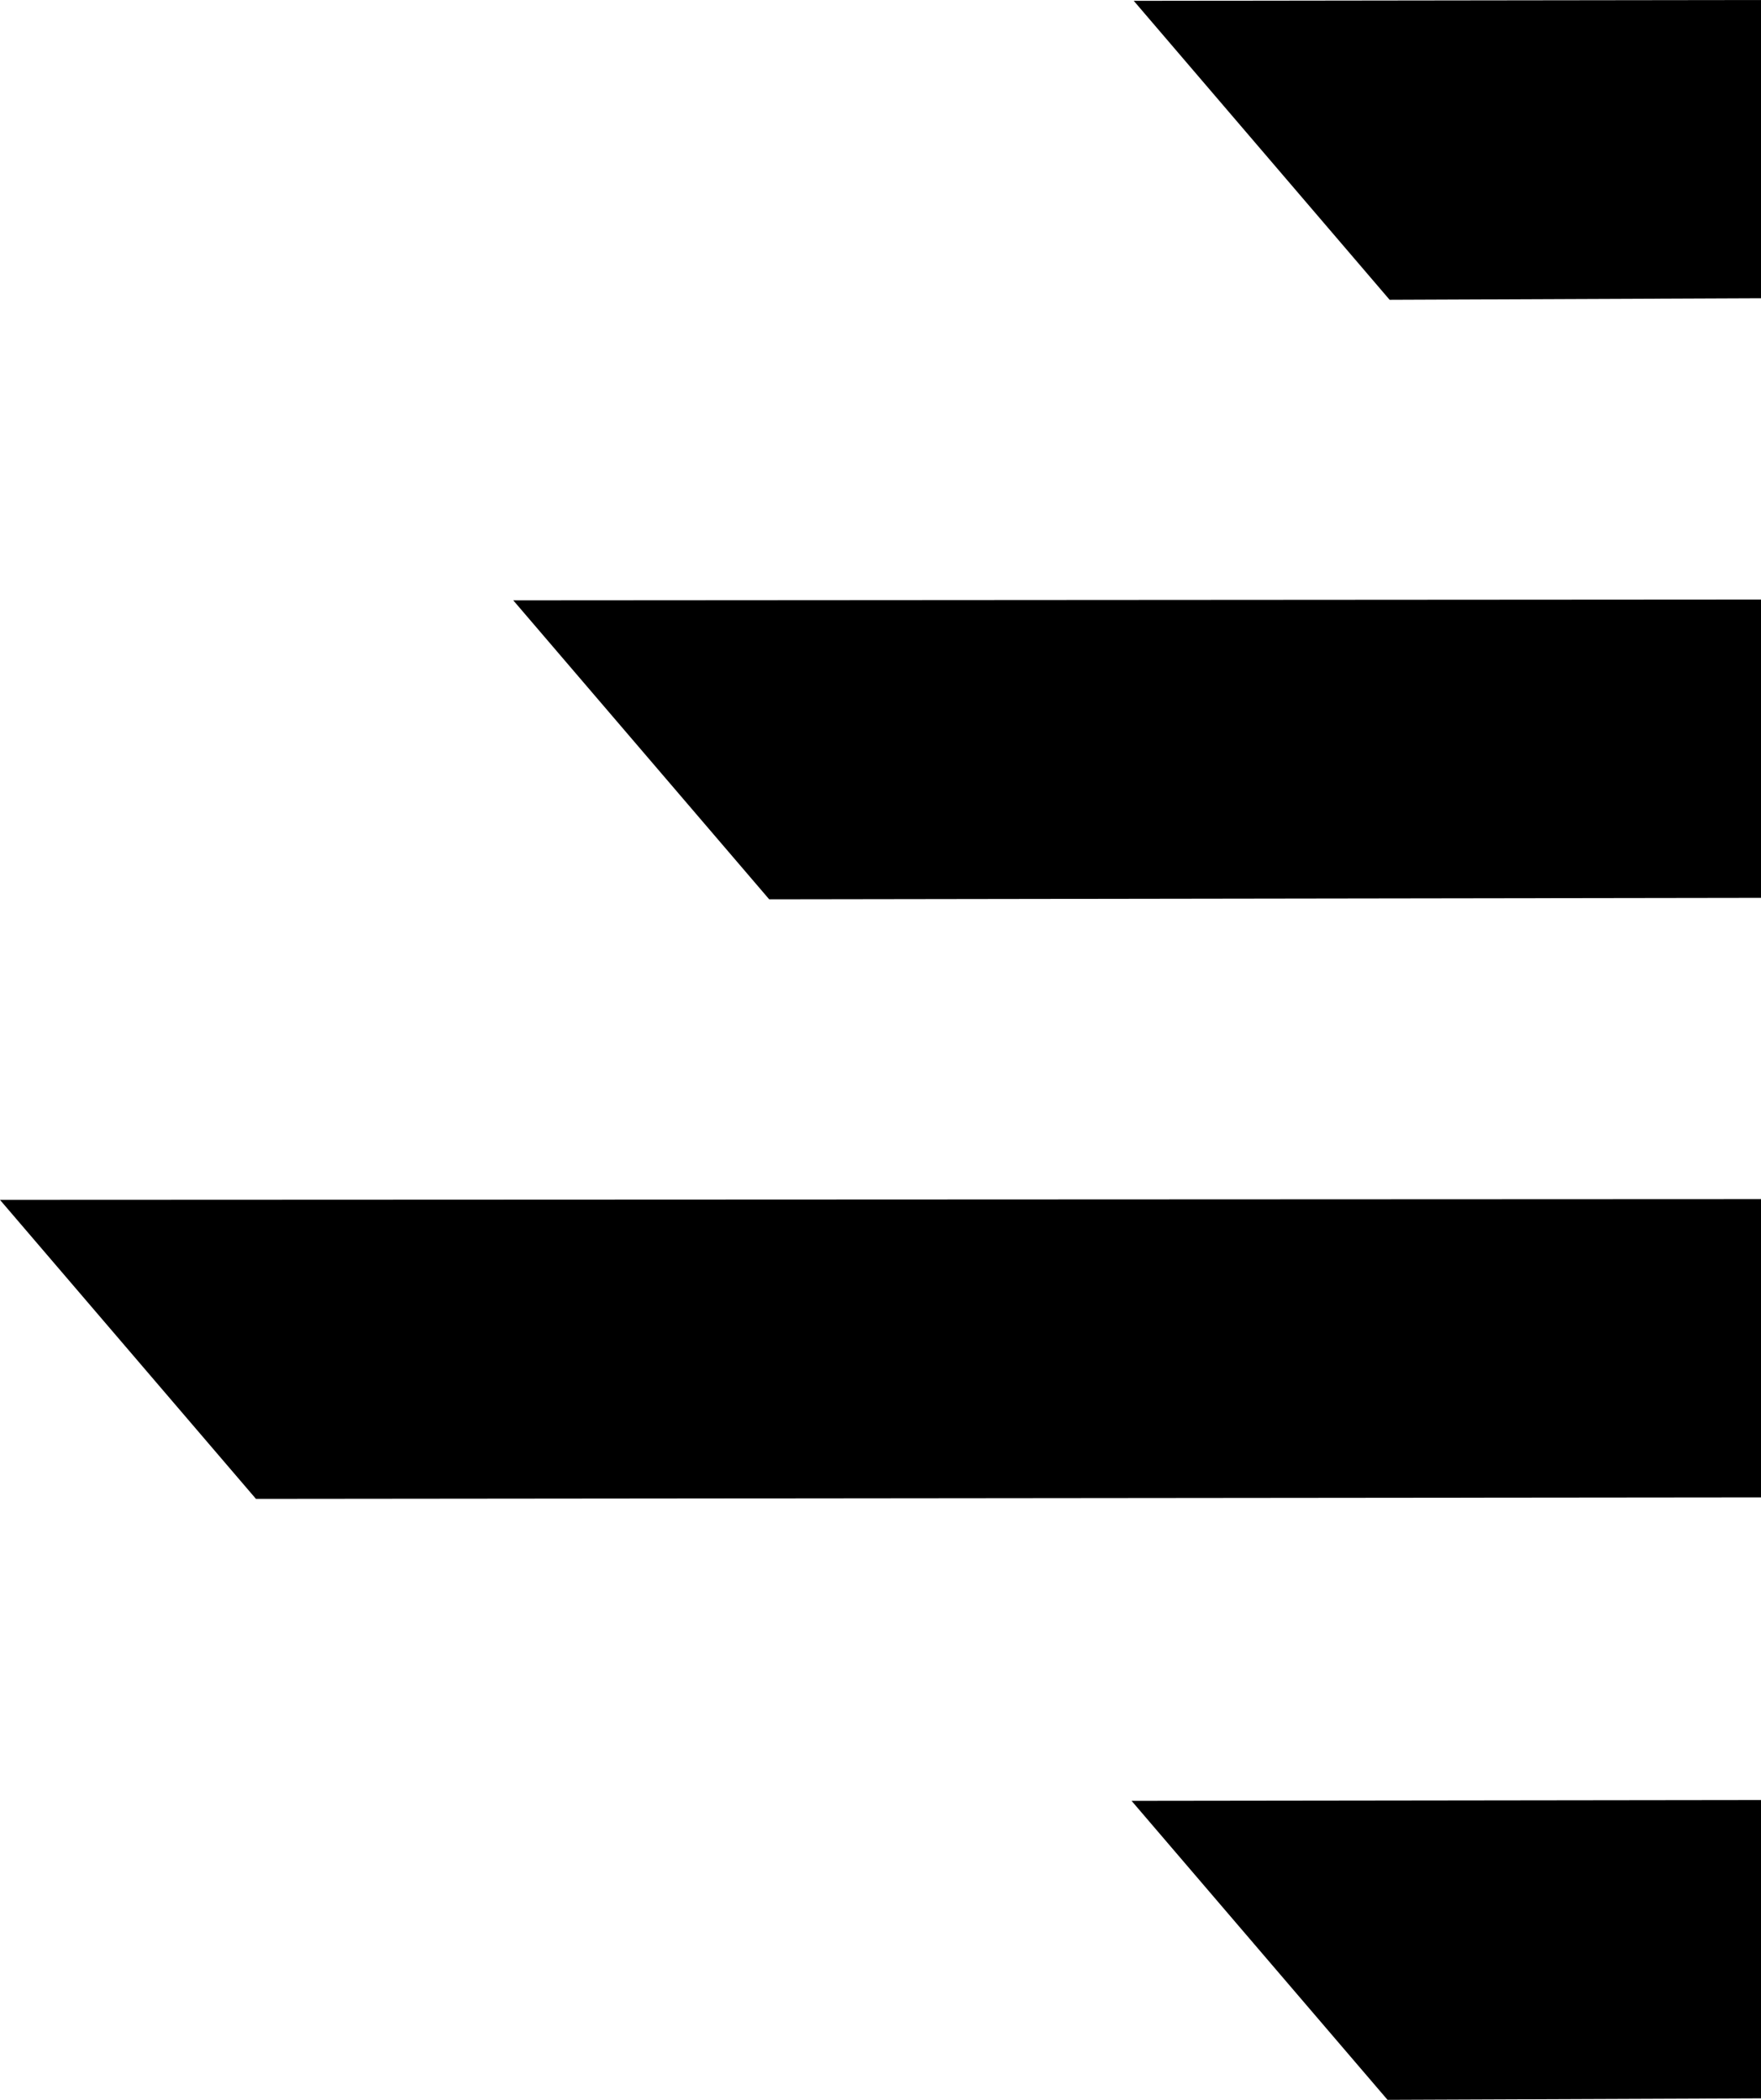 <?xml version="1.0" encoding="UTF-8"?>
<svg width="26px" height="31px" viewBox="0 0 26 31" version="1.1" xmlns="http://www.w3.org/2000/svg" xmlns:xlink="http://www.w3.org/1999/xlink">
    <!-- Generator: Sketch 51.3 (57544) - http://www.bohemiancoding.com/sketch -->
    <title>Combined Shape</title>
    <desc>Created with Sketch.</desc>
    <defs></defs>
    <g id="Page-1" stroke="none" stroke-width="1" fill="none" fill-rule="evenodd">
        <g id="bfm-home" transform="translate(-247, -958)" fill="#000000">
            <path d="M273,958 L273,962.403 L267.517,962.426 L263.739,958.012 L273,958 Z M273,966.851 L273,971.255 L258.357,971.277 L254.578,966.863 L273,966.851 Z M273,984.574 L273,988.978 L267.486,989 L263.707,984.586 L273,984.574 Z M273,975.703 L273,980.106 L250.779,980.128 L247,975.714 L273,975.703 Z" id="Combined-Shape"></path>
        </g>
    </g>
</svg>
